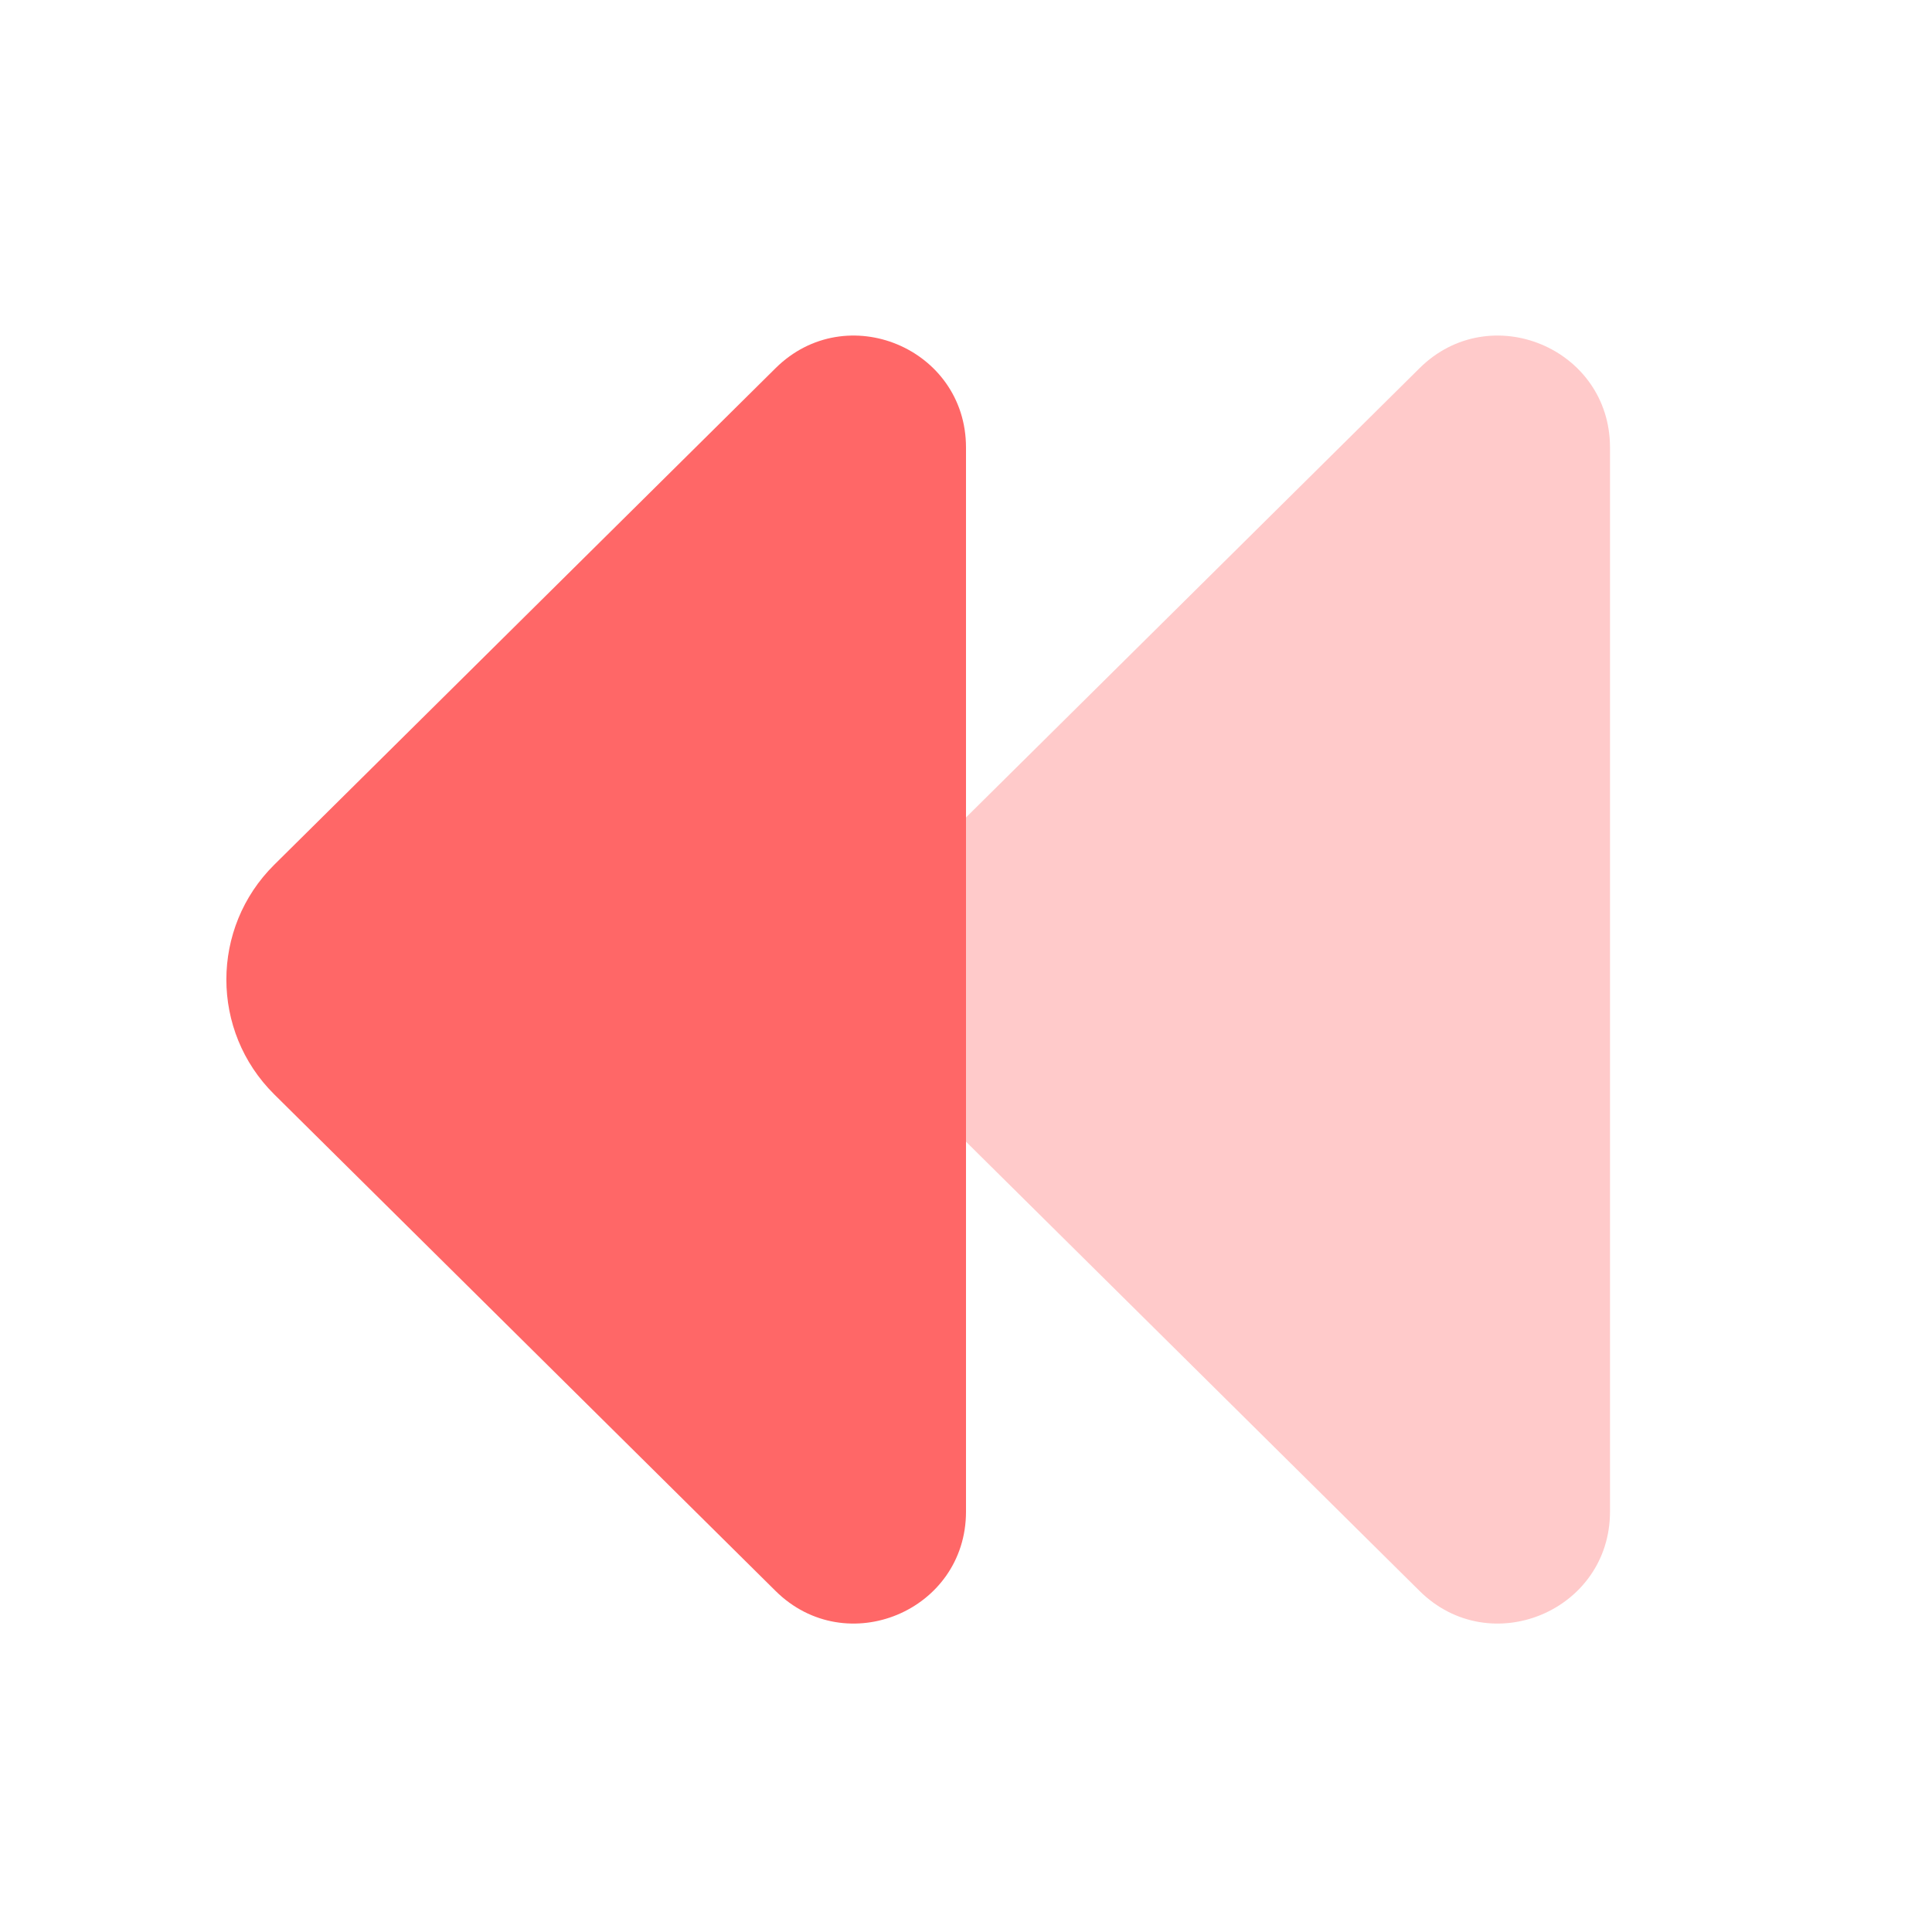 <svg xmlns="http://www.w3.org/2000/svg" viewBox="0 0 24 24">
  <path d="M11.406,13.594l6.229,6.17C18.512,20.632,20,20.011,20,18.778V5.559c0-1.233-1.488-1.854-2.365-0.986l-6.229,6.17C10.614,11.528,10.614,12.809,11.406,13.594z" opacity=".35" fill="#FF6767" />
  <path d="M3.406,13.594l6.229,6.17C10.512,20.632,12,20.011,12,18.778V5.559c0-1.233-1.488-1.854-2.365-0.986l-6.229,6.17C2.614,11.528,2.614,12.809,3.406,13.594z" fill="#FF6767" />
</svg>